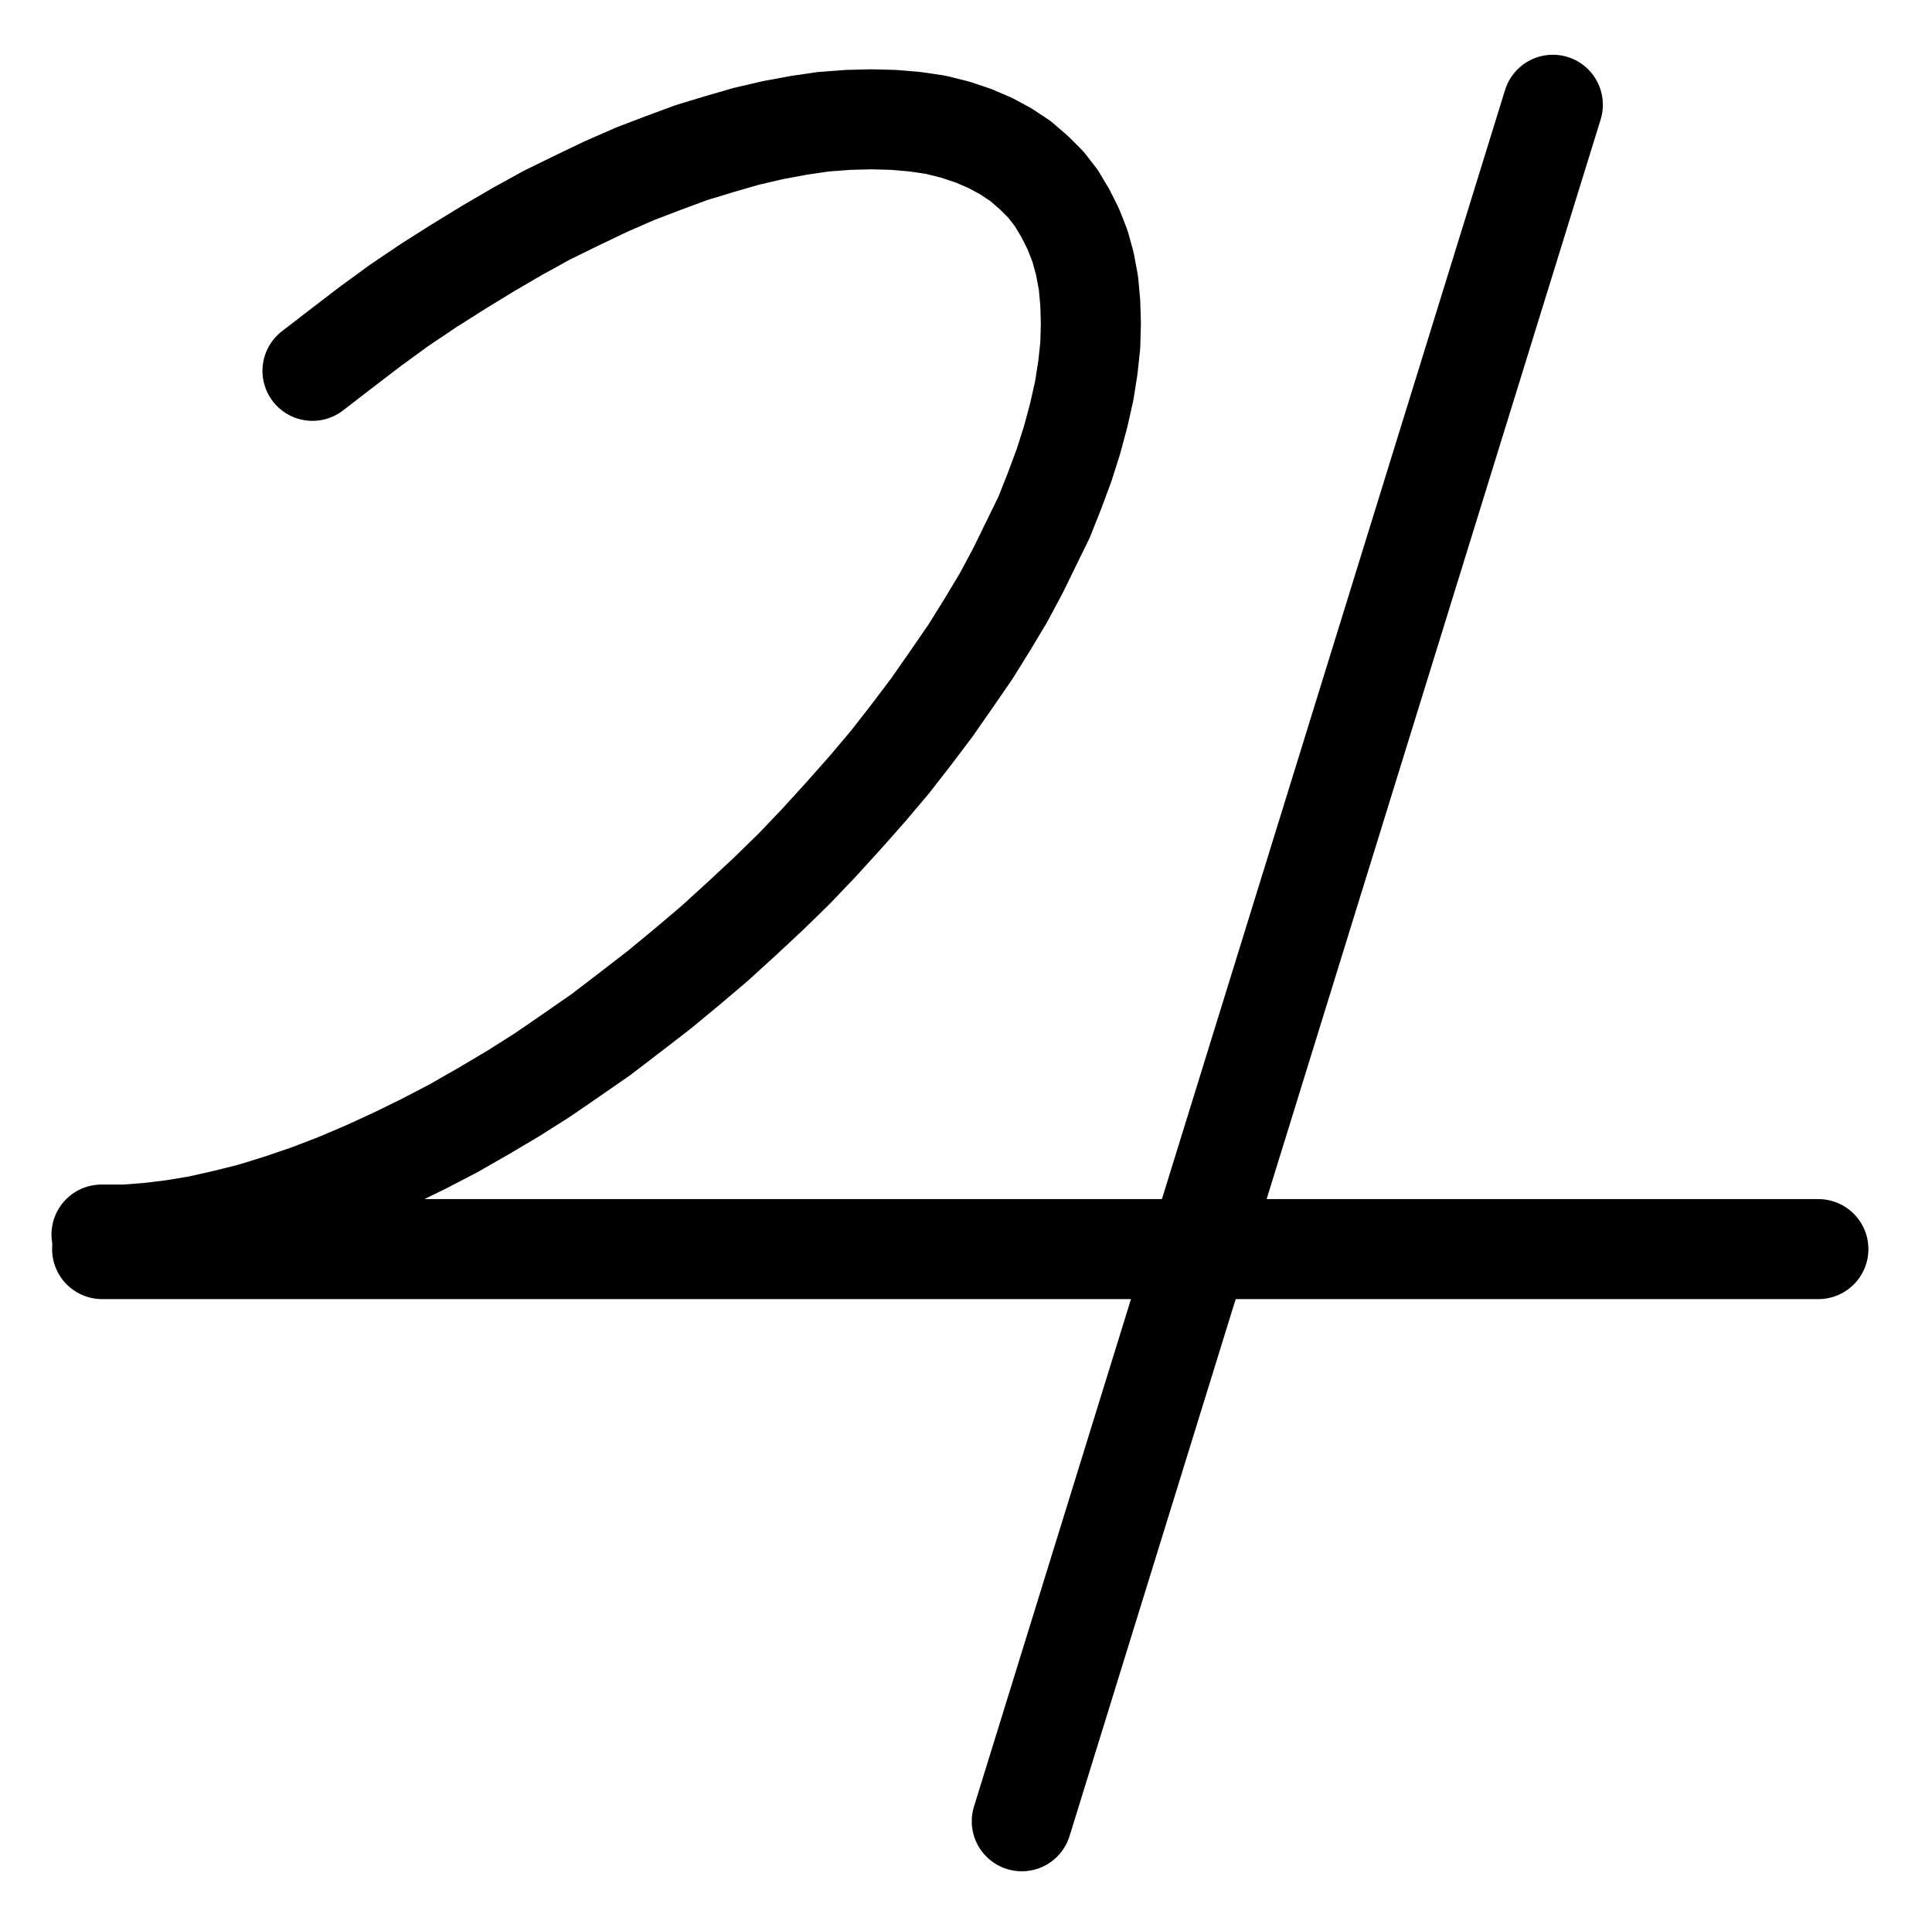 <?xml version="1.0" encoding="UTF-8" standalone="no"?>
<!-- Created with Inkscape (http://www.inkscape.org/) -->

<svg
   version="1.1"
   id="svg1"
   width="509.893"
   height="506.933"
   viewBox="0 0 509.893 506.933"
   sodipodi:docname="Warm2.pdf"
   xmlns:inkscape="http://www.inkscape.org/namespaces/inkscape"
   xmlns:sodipodi="http://sodipodi.sourceforge.net/DTD/sodipodi-0.dtd"
   xmlns="http://www.w3.org/2000/svg"
   xmlns:svg="http://www.w3.org/2000/svg">
  <defs
     id="defs1">
    <clipPath
       clipPathUnits="userSpaceOnUse"
       id="clipPath2">
      <path
         d="M 26.4,26.72 V 767.36 H 1096 V 26.72 Z"
         transform="translate(-259.04,-468.64)"
         clip-rule="evenodd"
         id="path2" />
    </clipPath>
    <clipPath
       clipPathUnits="userSpaceOnUse"
       id="clipPath4">
      <path
         d="M 26.4,26.72 V 767.36 H 1096 V 26.72 Z"
         transform="translate(-3.3333333e-6)"
         clip-rule="evenodd"
         id="path4" />
    </clipPath>
    <clipPath
       clipPathUnits="userSpaceOnUse"
       id="clipPath6">
      <path
         d="M 26.4,26.72 V 767.36 H 1096 V 26.72 Z"
         transform="translate(-3.3333333e-6)"
         clip-rule="evenodd"
         id="path6" />
    </clipPath>
  </defs>
  <sodipodi:namedview
     id="namedview1"
     pagecolor="#505050"
     bordercolor="#eeeeee"
     borderopacity="1"
     inkscape:showpageshadow="0"
     inkscape:pageopacity="0"
     inkscape:pagecheckerboard="0"
     inkscape:deskcolor="#505050">
    <inkscape:page
       x="0"
       y="0"
       inkscape:label="1"
       id="page1"
       width="509.893"
       height="506.933"
       margin="0"
       bleed="0" />
  </sodipodi:namedview>
  <g
     id="g1"
     inkscape:groupmode="layer"
     inkscape:label="1">
    <path
       id="path1"
       d="m 0,0 h 6.24 l 6.24,-0.48 6.56,-0.8 L 25.76,-2.4 32.8,-4 39.84,-5.76 47.04,-8 l 7.52,-2.56 7.52,-2.88 7.52,-3.2 7.68,-3.52 7.84,-3.84 7.68,-4 7.84,-4.48 7.84,-4.64 7.84,-4.96 7.68,-5.28 7.84,-5.44 7.52,-5.76 7.68,-5.92 7.36,-6.08 7.36,-6.24 7.2,-6.56 7.04,-6.56 6.88,-6.72 6.56,-6.88 6.4,-7.04 6.24,-7.04 6.08,-7.2 5.6,-7.2 5.44,-7.2 5.12,-7.36 4.96,-7.2 4.48,-7.2 4.32,-7.2 3.84,-7.2 3.52,-7.2 3.36,-6.88 2.72,-6.88 2.56,-6.88 2.08,-6.56 1.76,-6.56 1.44,-6.4 0.96,-6.08 0.64,-5.92 0.16,-5.76 -0.16,-5.44 -0.48,-5.28 -0.96,-5.12 -1.28,-4.64 -1.76,-4.48 -2.08,-4.16 -2.4,-4 -2.72,-3.52 -3.2,-3.2 -3.52,-3.04 -3.84,-2.56 -4.16,-2.24 -4.48,-1.92 -4.8,-1.6 -5.12,-1.28 -5.44,-0.8 -5.6,-0.48 -5.92,-0.16 -6.24,0.16 -6.4,0.48 -6.56,0.96 -6.88,1.28 -6.88,1.6 -7.2,2.08 -7.36,2.24 -7.36,2.72 -7.52,2.88 -7.68,3.36 -7.68,3.68 -7.84,3.84 -7.84,4.32 -7.68,4.48 -7.84,4.8 -7.84,4.96 -7.84,5.28 -7.68,5.6 L 63.36,-233.92 55.68,-228"
       style="fill:none;stroke:#000000;stroke-width:26.4;stroke-linecap:round;stroke-linejoin:round;stroke-miterlimit:10;stroke-dasharray:none;stroke-opacity:1"
       transform="translate(26.787,325.893)"
       clip-path="url(#clipPath2)" />
    <path
       id="path3"
       d="M 259.2,472.48 H 712.16"
       style="fill:none;stroke:#000000;stroke-width:26.4;stroke-linecap:round;stroke-linejoin:round;stroke-miterlimit:10;stroke-dasharray:none;stroke-opacity:1"
       transform="translate(-232.253,-142.747)"
       clip-path="url(#clipPath4)" />
    <path
       id="path5"
       d="M 642.08,170.4 501.92,623.52"
       style="fill:none;stroke:#000000;stroke-width:26.4;stroke-linecap:round;stroke-linejoin:round;stroke-miterlimit:10;stroke-dasharray:none;stroke-opacity:1"
       transform="translate(-232.253,-142.747)"
       clip-path="url(#clipPath6)" />
  </g>
</svg>
